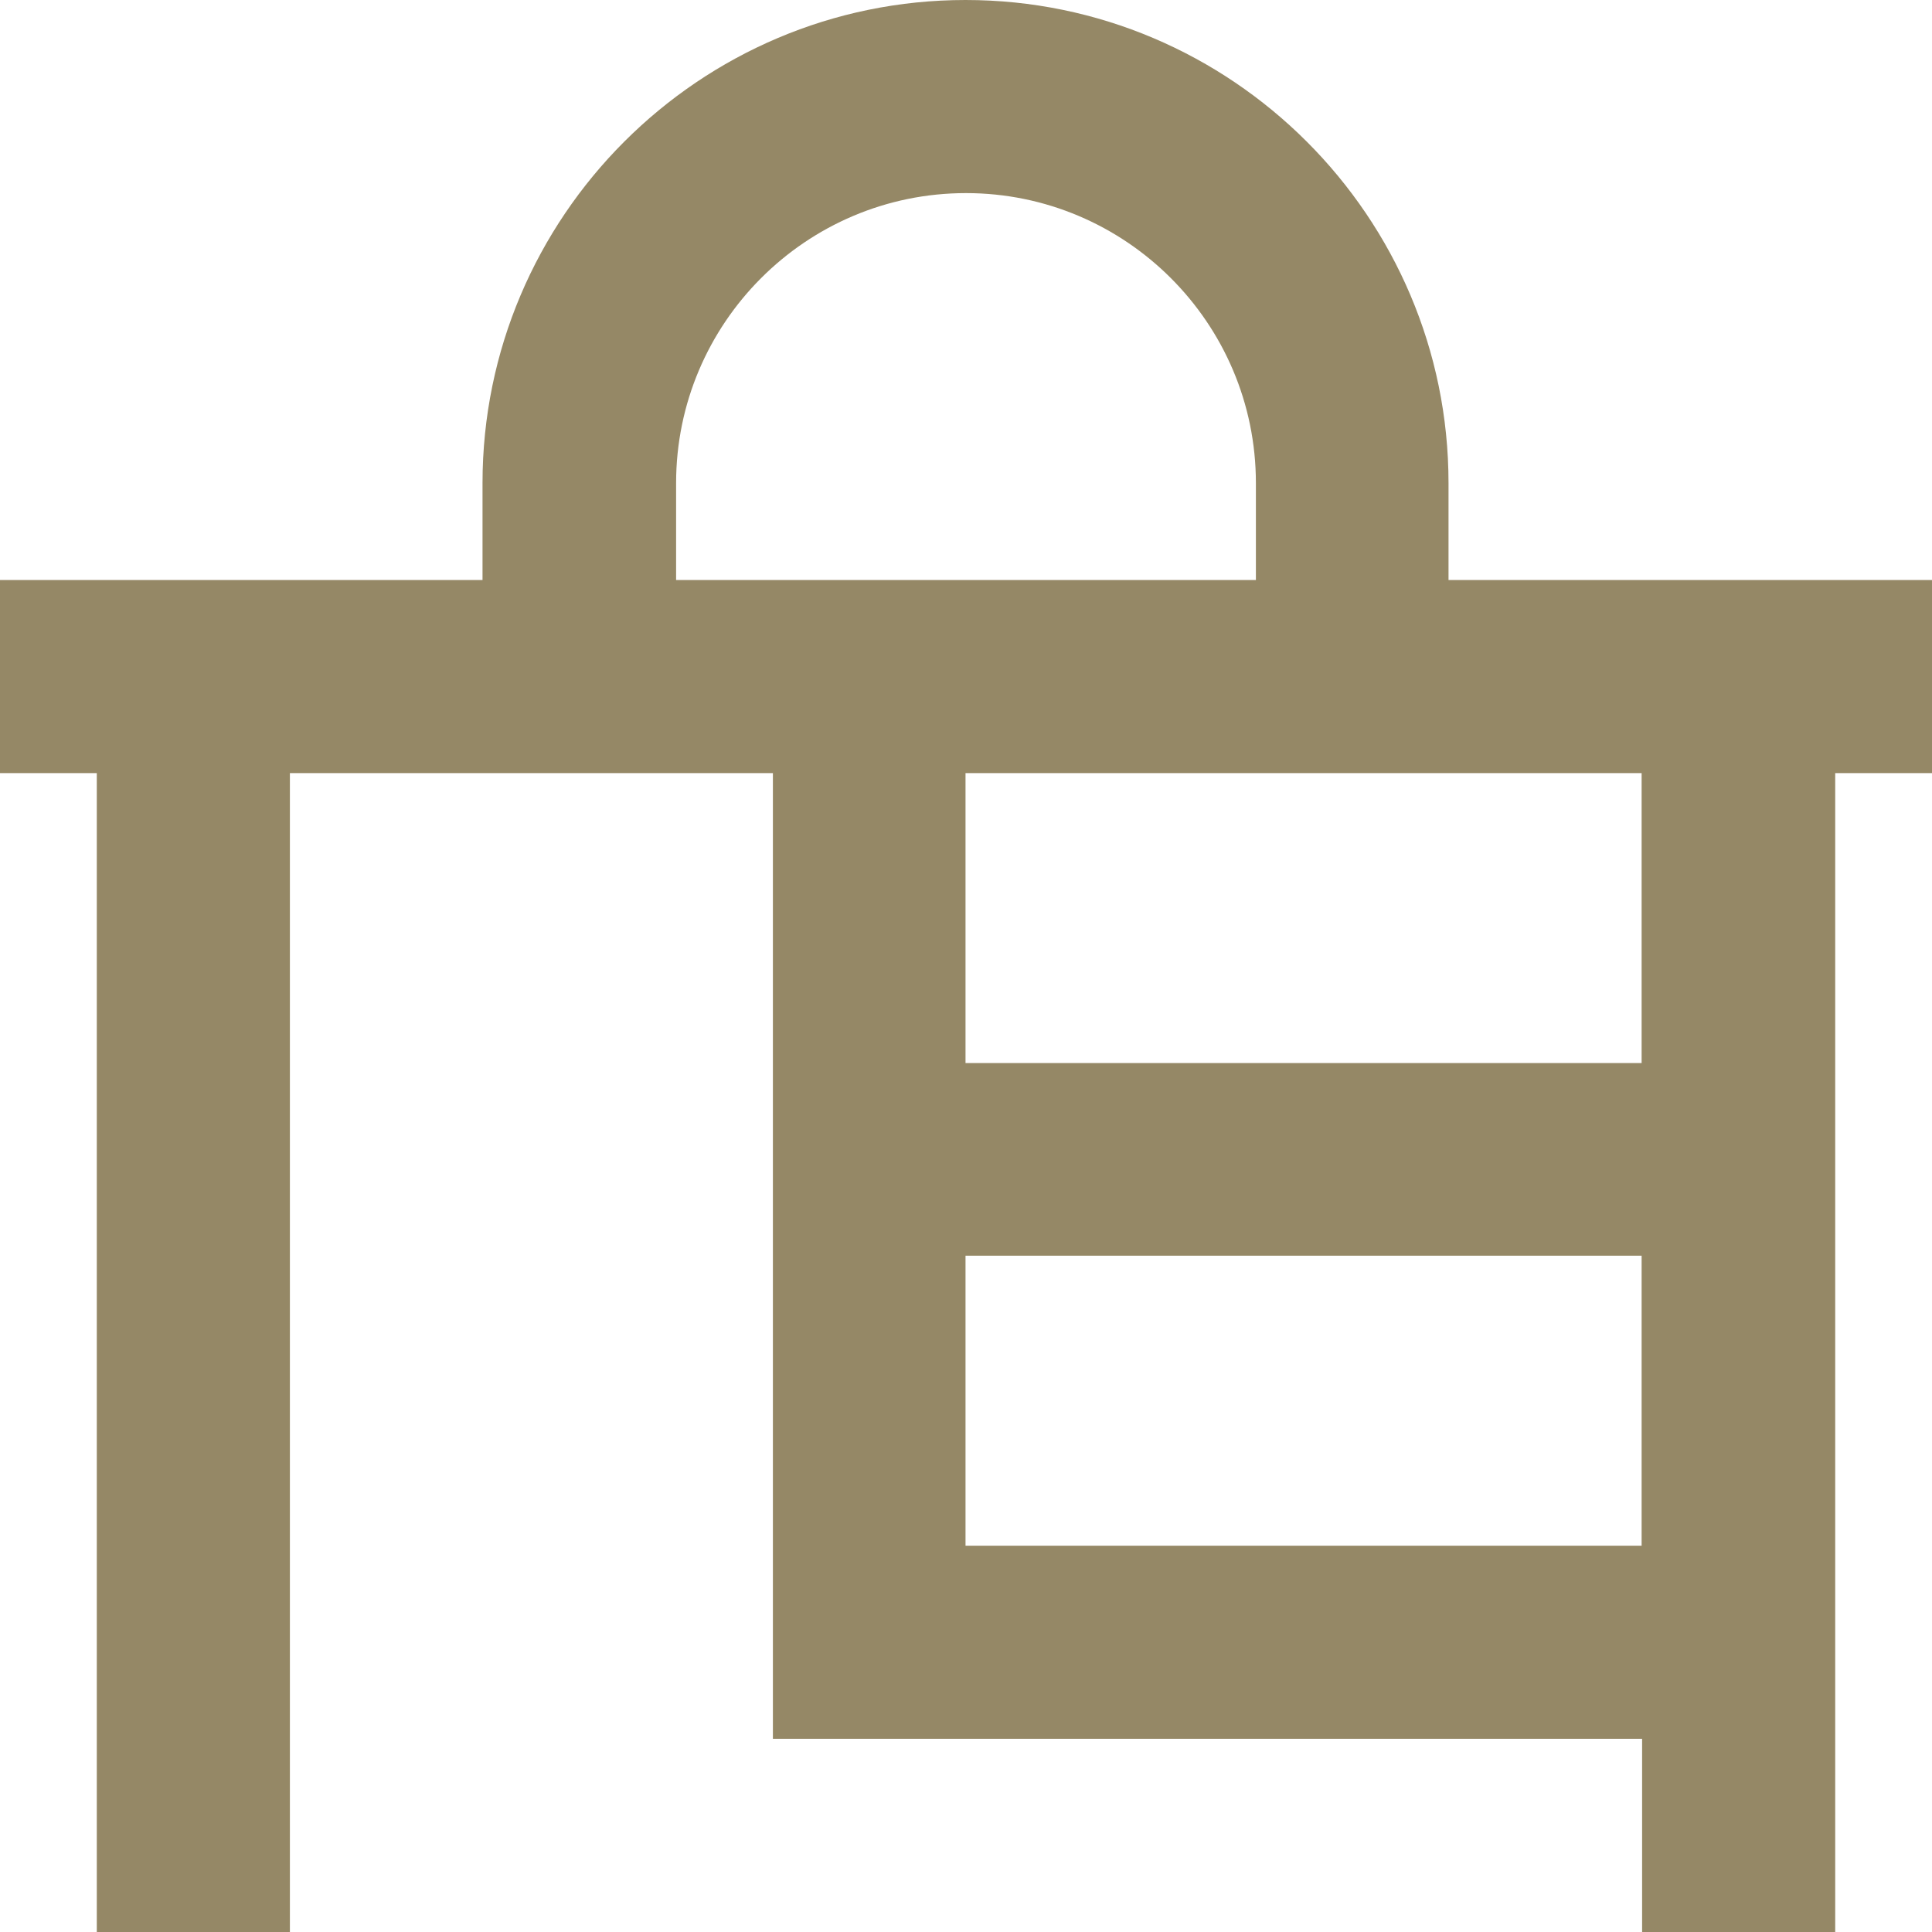 <svg width="20" height="20" viewBox="0 0 20 20" fill="none" xmlns="http://www.w3.org/2000/svg">
<path d="M14.995 6.004V5.001C14.995 2.245 12.751 0 9.995 0C7.239 0 4.995 2.245 4.995 5.001V6.004H0V8.003H1.002V20H3.001V8.003H5H8.001V18H16.999V20H18.998V8.003H20V6.004H14.995ZM6.999 6.004V5.001C6.999 3.348 8.342 1.999 10 1.999C11.652 1.999 13.001 3.343 13.001 5.001V6.004H6.999ZM16.994 16.001H9.995V12.999H16.994V16.001ZM16.994 11.005H9.995V8.003H14.995H16.994V11.005Z" fill="#958866"/>
</svg>
